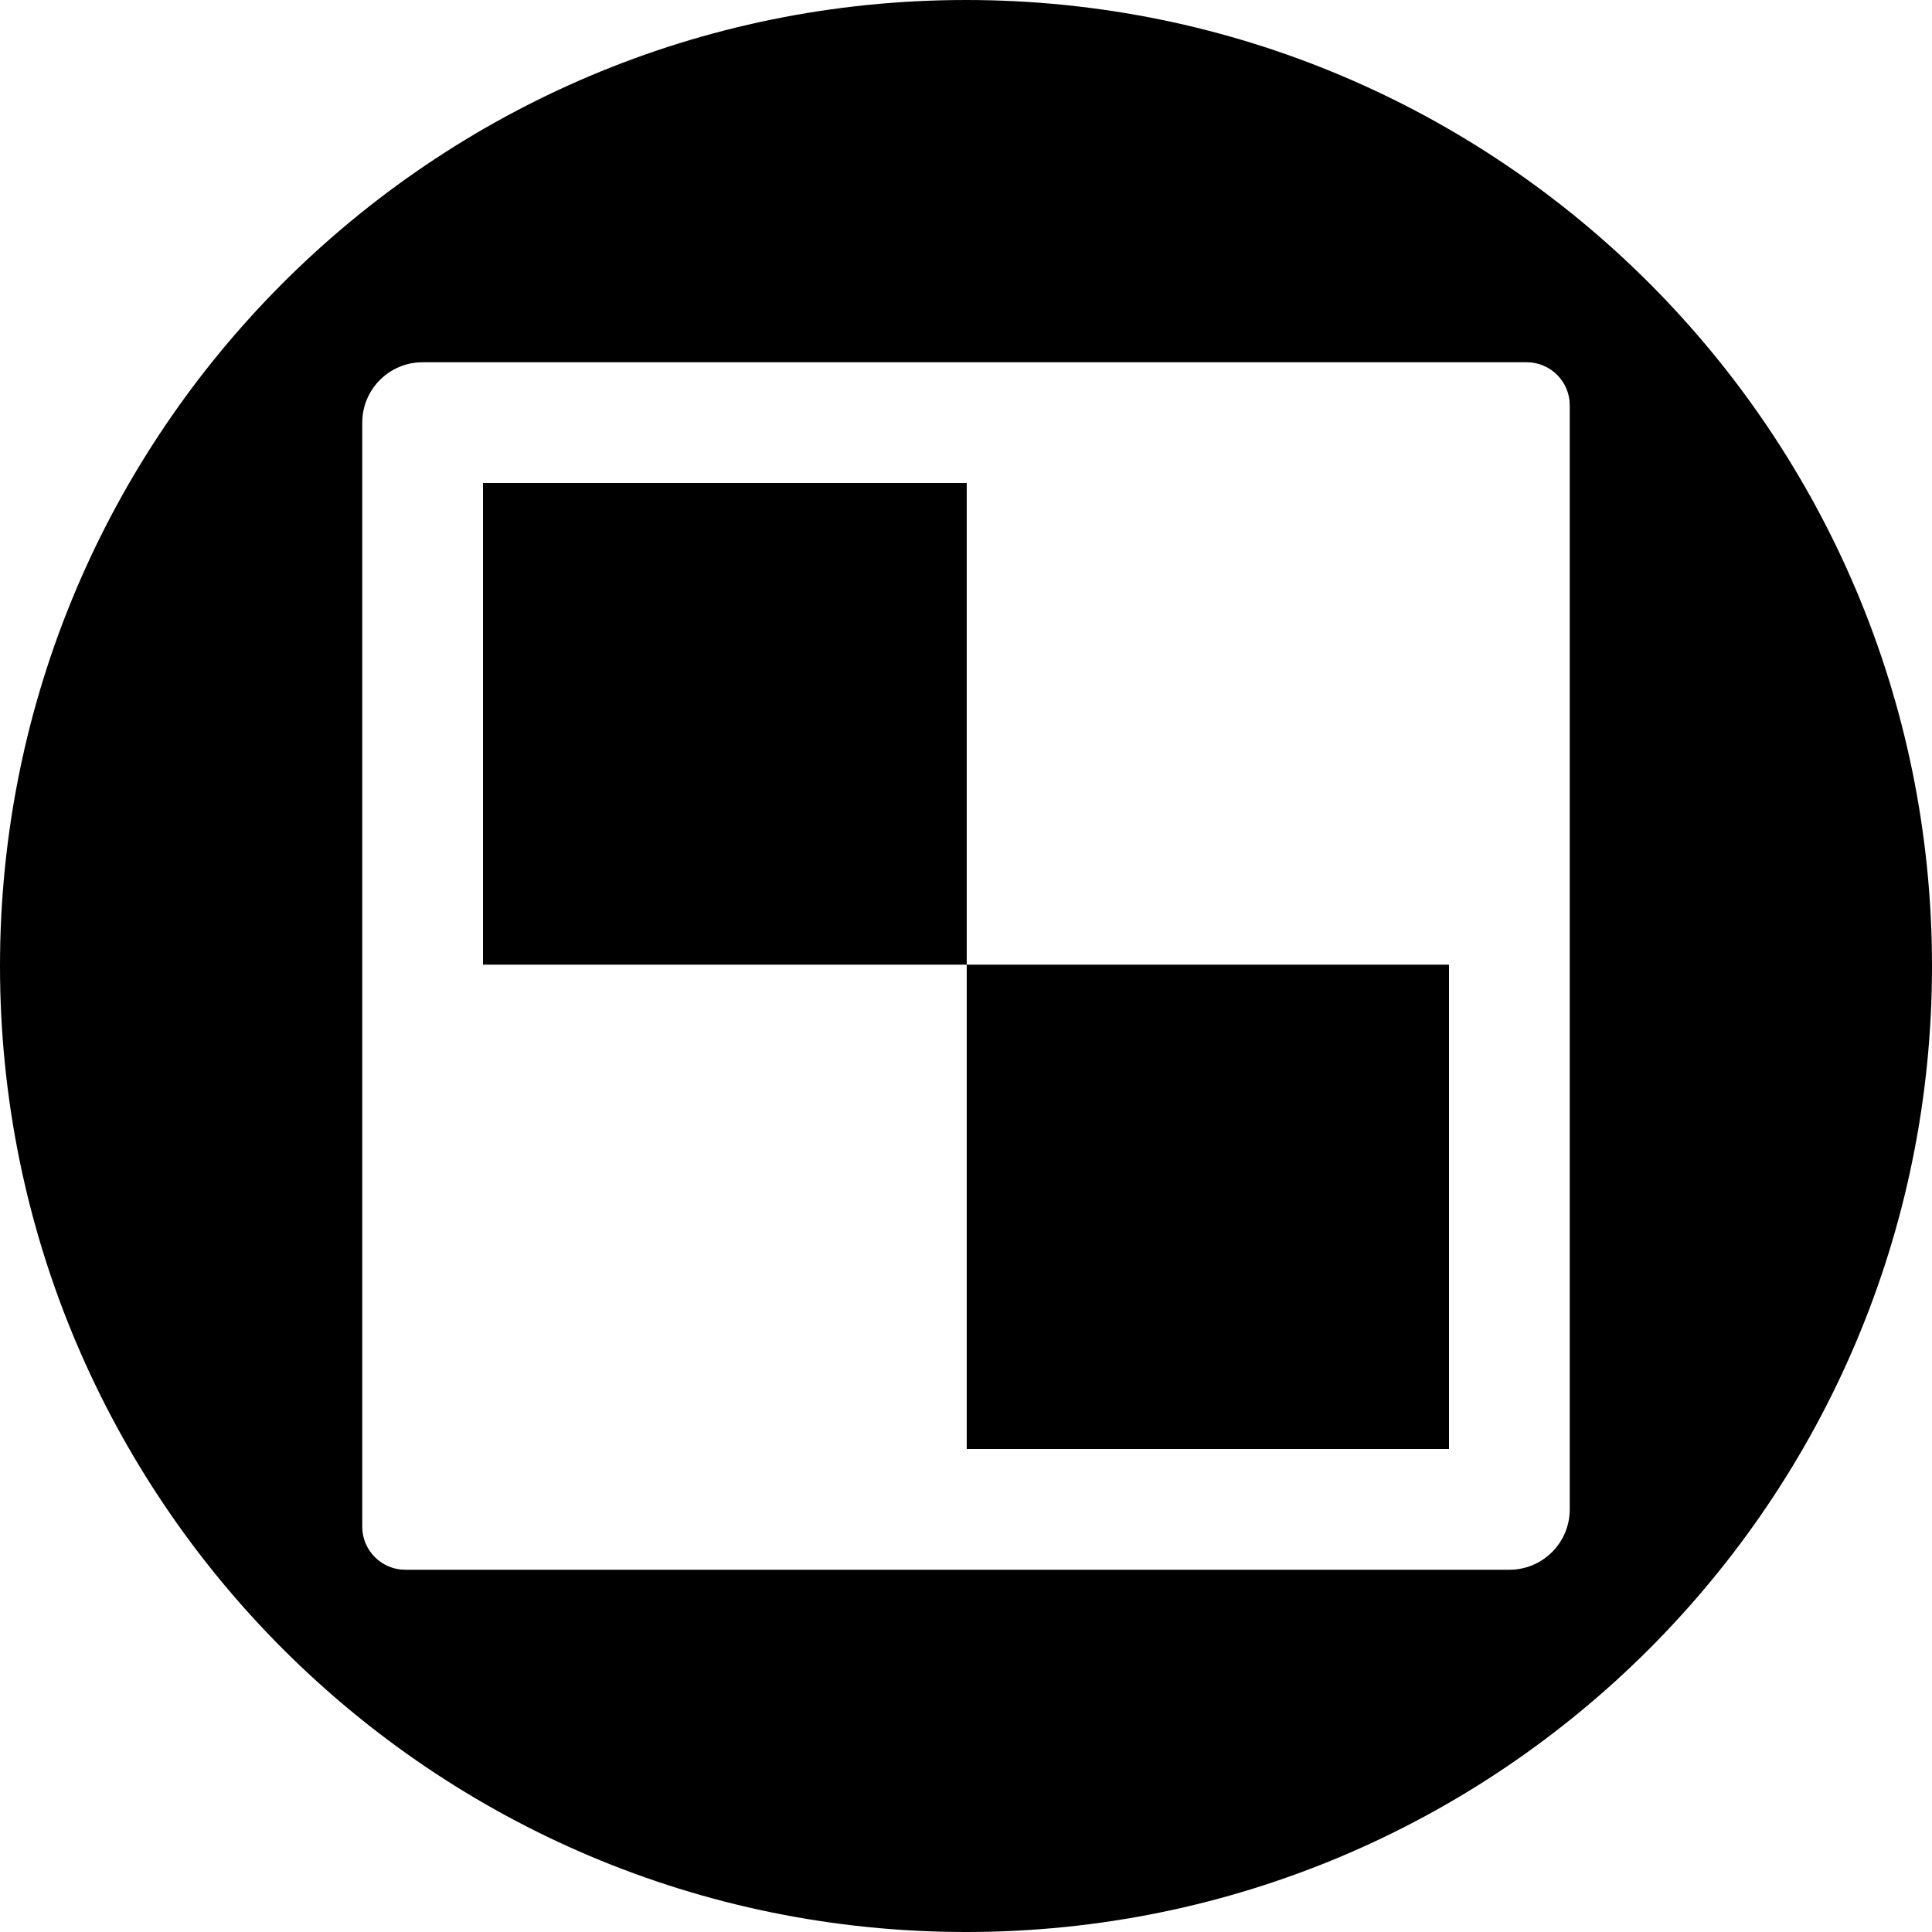 <!-- social_delicious_circle icon -->
<svg xmlns="http://www.w3.org/2000/svg" viewBox="0 -64 1024 1024">
  <path d="M512 960c-282.752 0-512-229.248-512-512s229.248-512 512-512 512 229.248 512 512c0 282.816-229.248 512-512 512zM832 447.296v-296.512c0-12.544-10.24-22.784-22.784-22.784h-585.216c-17.664 0-32 14.336-32 32v585.216c0 12.544 10.24 22.784 22.784 22.784h585.216c17.664 0 32-14.336 32-32v-288.704zM256 447.296h256.384v-255.296h-256.384zM512.384 704h255.616v-256.704h-255.616z"/>
</svg>
